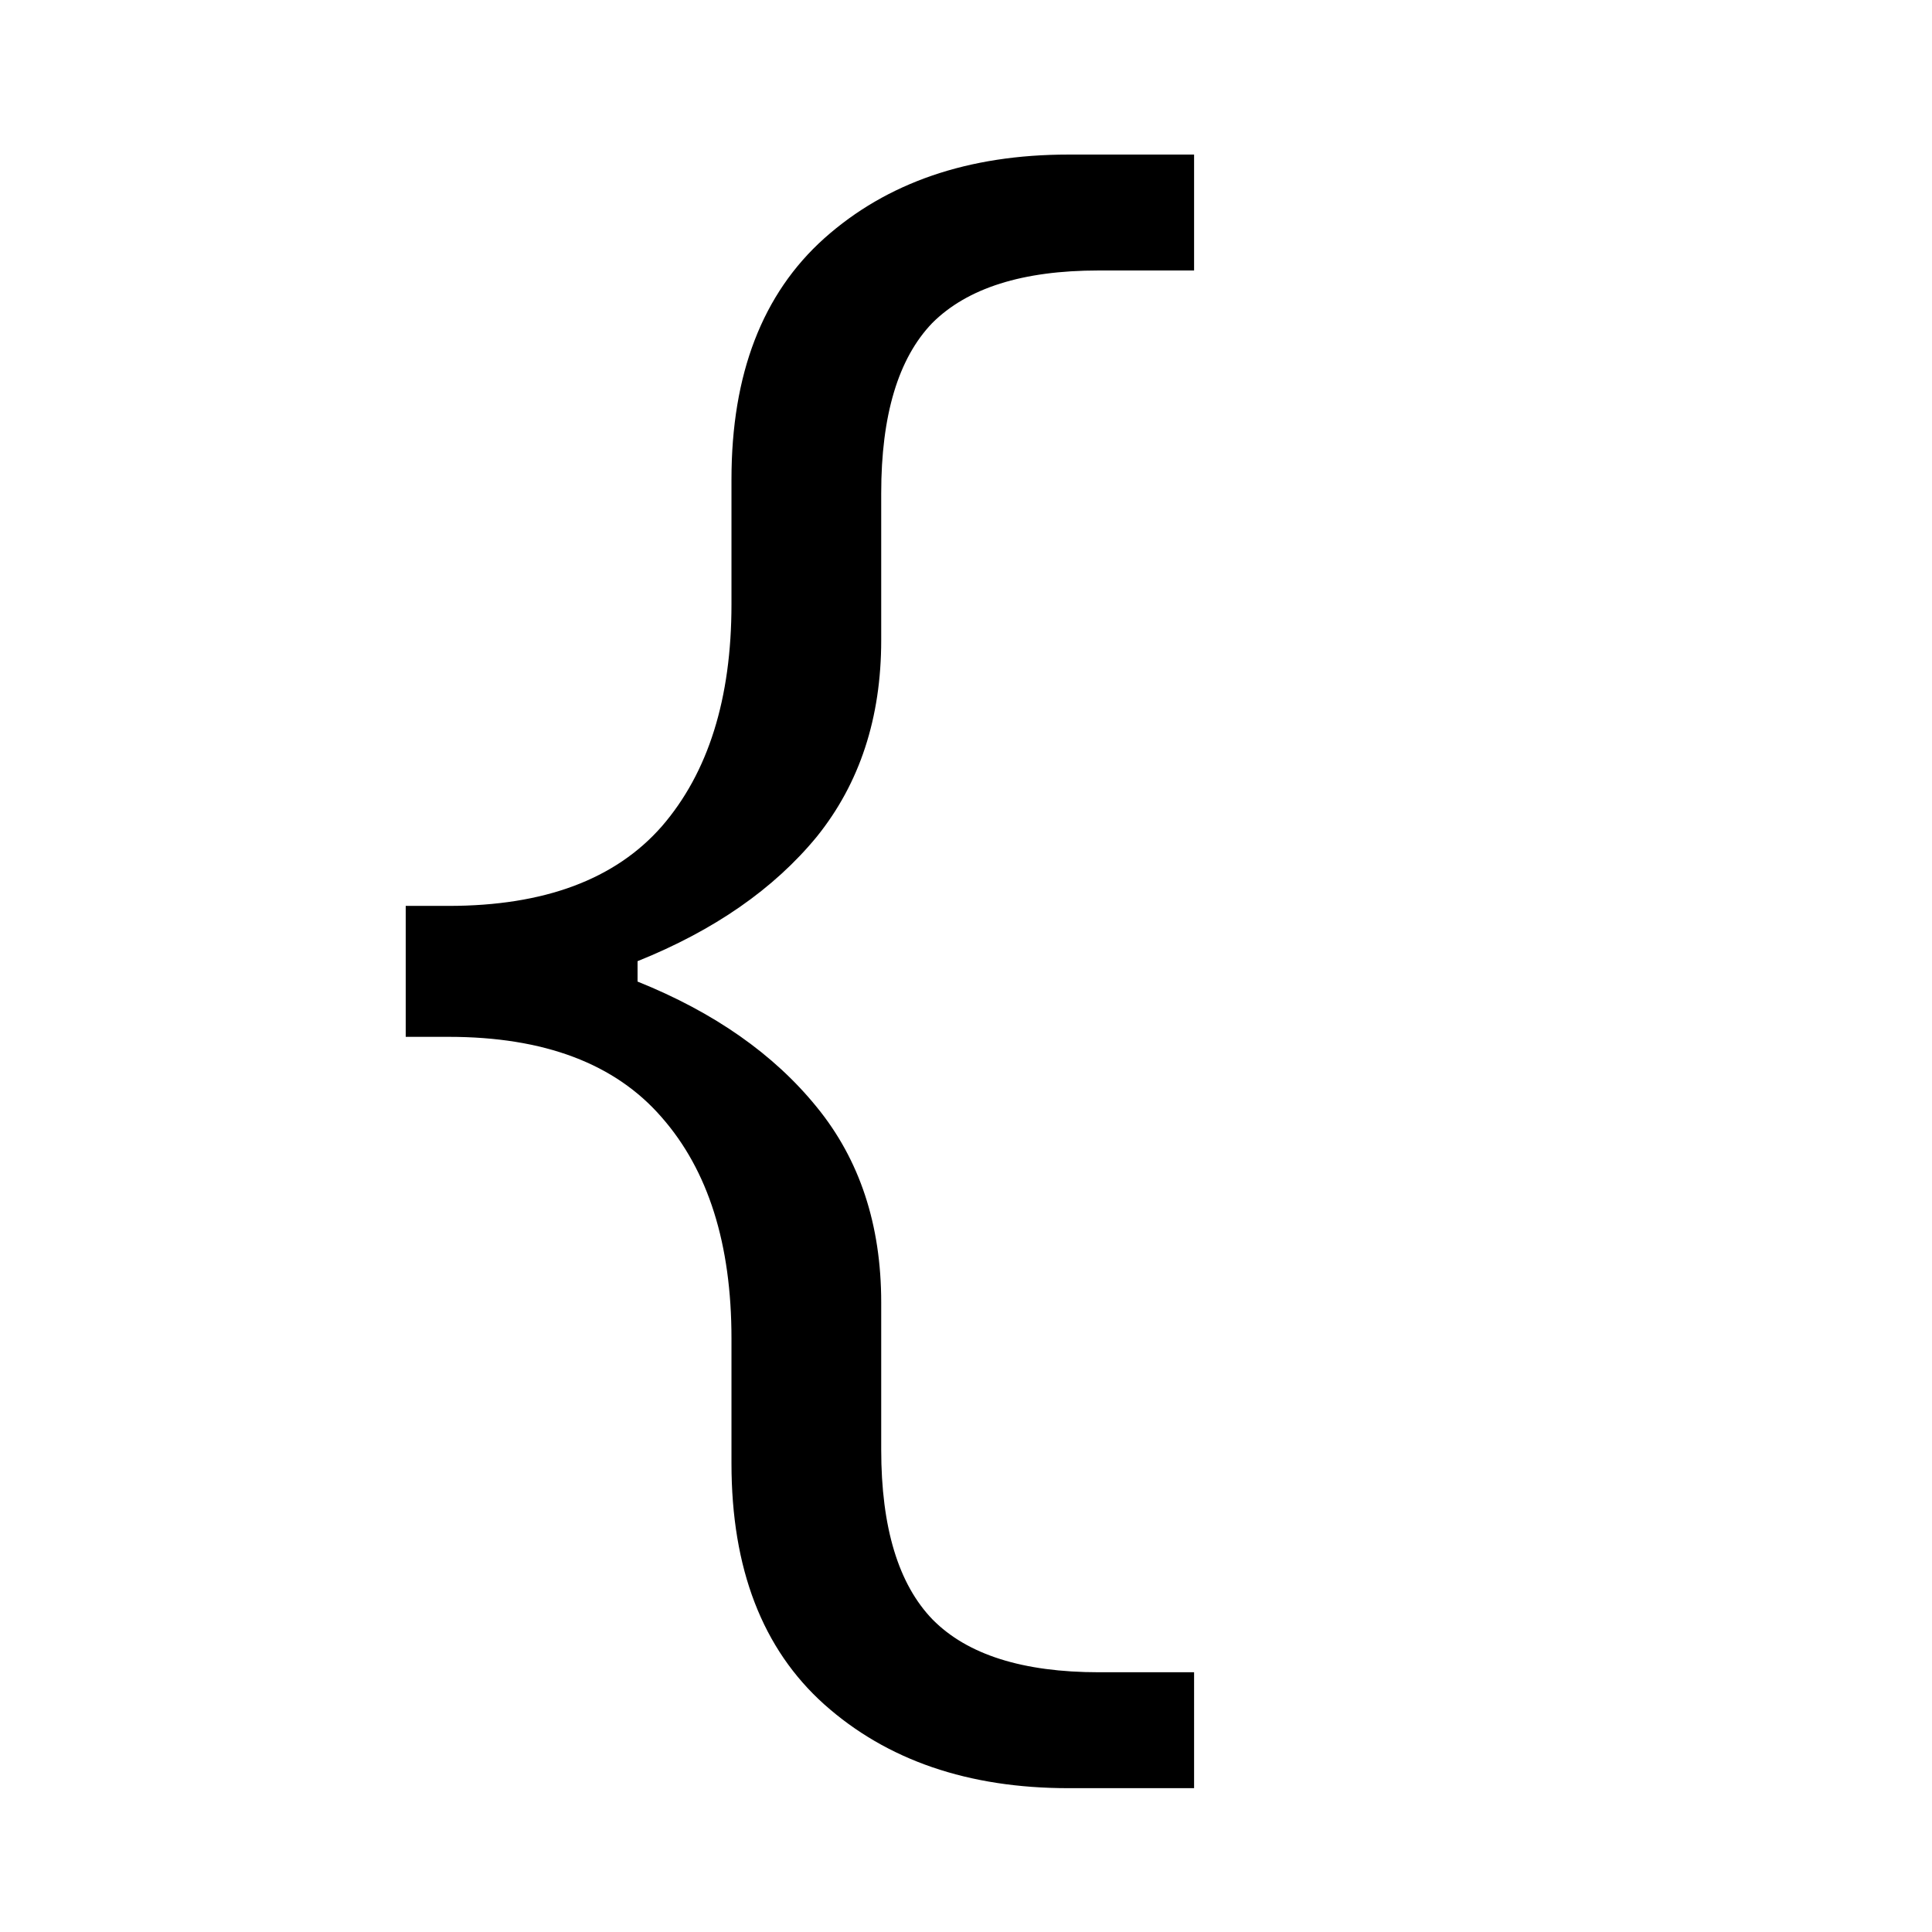<svg viewBox="0 2 36 36" fill="currentColor" xmlns="http://www.w3.org/2000/svg"><path d="M22.25 35.32h-2.34q-2.8 0-4.55-1.56-1.73-1.55-1.73-4.49v-2.33q0-2.64-1.3-4.12-1.3-1.5-3.97-1.5h-.8v-2.44h.8q2.67 0 3.97-1.48 1.3-1.5 1.3-4.14v-2.33q0-2.94 1.73-4.49 1.75-1.56 4.55-1.56h2.34v2.16h-1.78q-2.12 0-3.1.98-.95.99-.95 3.17v2.74q0 2.17-1.2 3.66-1.2 1.46-3.34 2.32v.38q2.14.86 3.34 2.34 1.2 1.47 1.2 3.64v2.74q0 2.18.96 3.17.97.98 3.1.98h1.77z"/></svg>